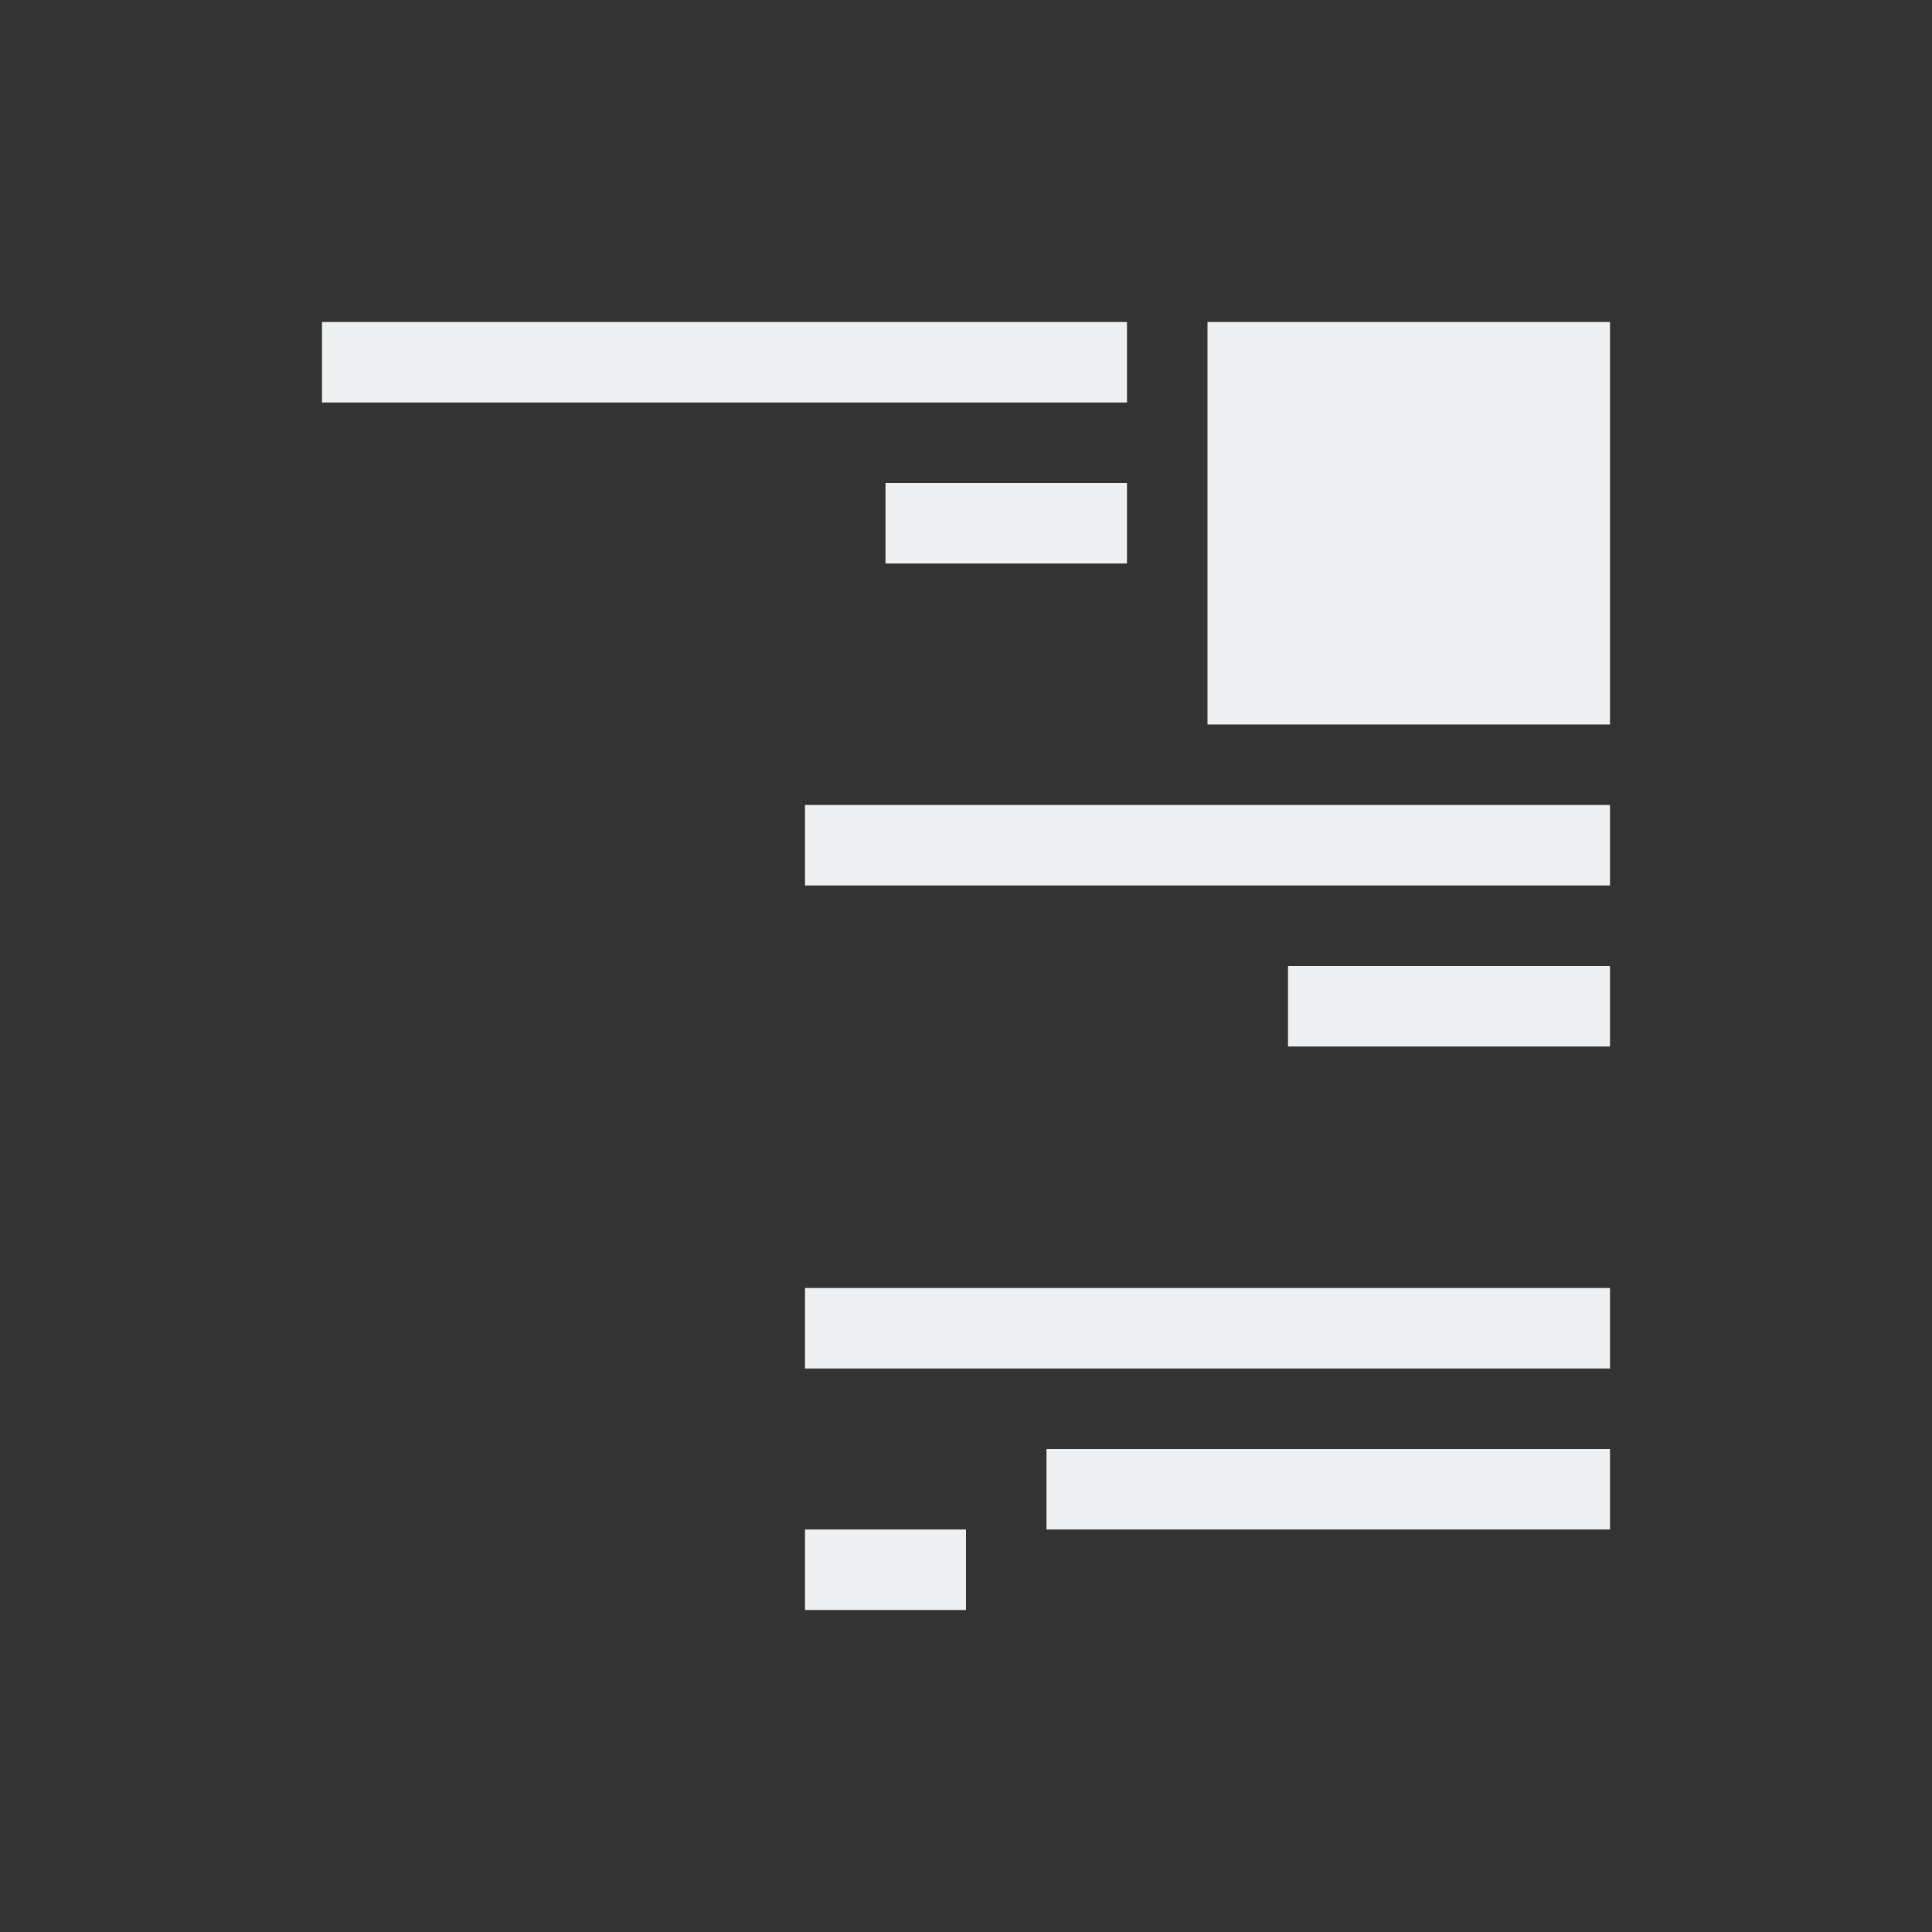 <svg xmlns="http://www.w3.org/2000/svg" viewBox="0 0 24 24">
  <rect x="0" y="0" width="24" height="24" fill="#333333" stroke="none"/>
  <defs id="defs3051">
    <style type="text/css" id="current-color-scheme">
      .ColorScheme-Text {
        color:#eff0f1;
      }
      </style>
  </defs>
 <path style="fill:currentColor;fill-opacity:1;stroke:none" 
     d="M 4 4 L 4 5 L 14 5 L 14 4 L 4 4 z M 15 4 L 15 9 L 20 9 L 20 4 L 15 4 z M 11 6 L 11 7 L 14 7 L 14 6 L 11 6 z M 10 10 L 10 11 L 20 11 L 20 10 L 10 10 z M 16 12 L 16 13 L 20 13 L 20 12 L 16 12 z M 10 16 L 10 17 L 20 17 L 20 16 L 10 16 z M 13 18 L 13 19 L 20 19 L 20 18 L 13 18 z M 10 19 L 10 20 L 12 20 L 12 19 L 10 19 z "
     class="ColorScheme-Text"
     />
</svg>
